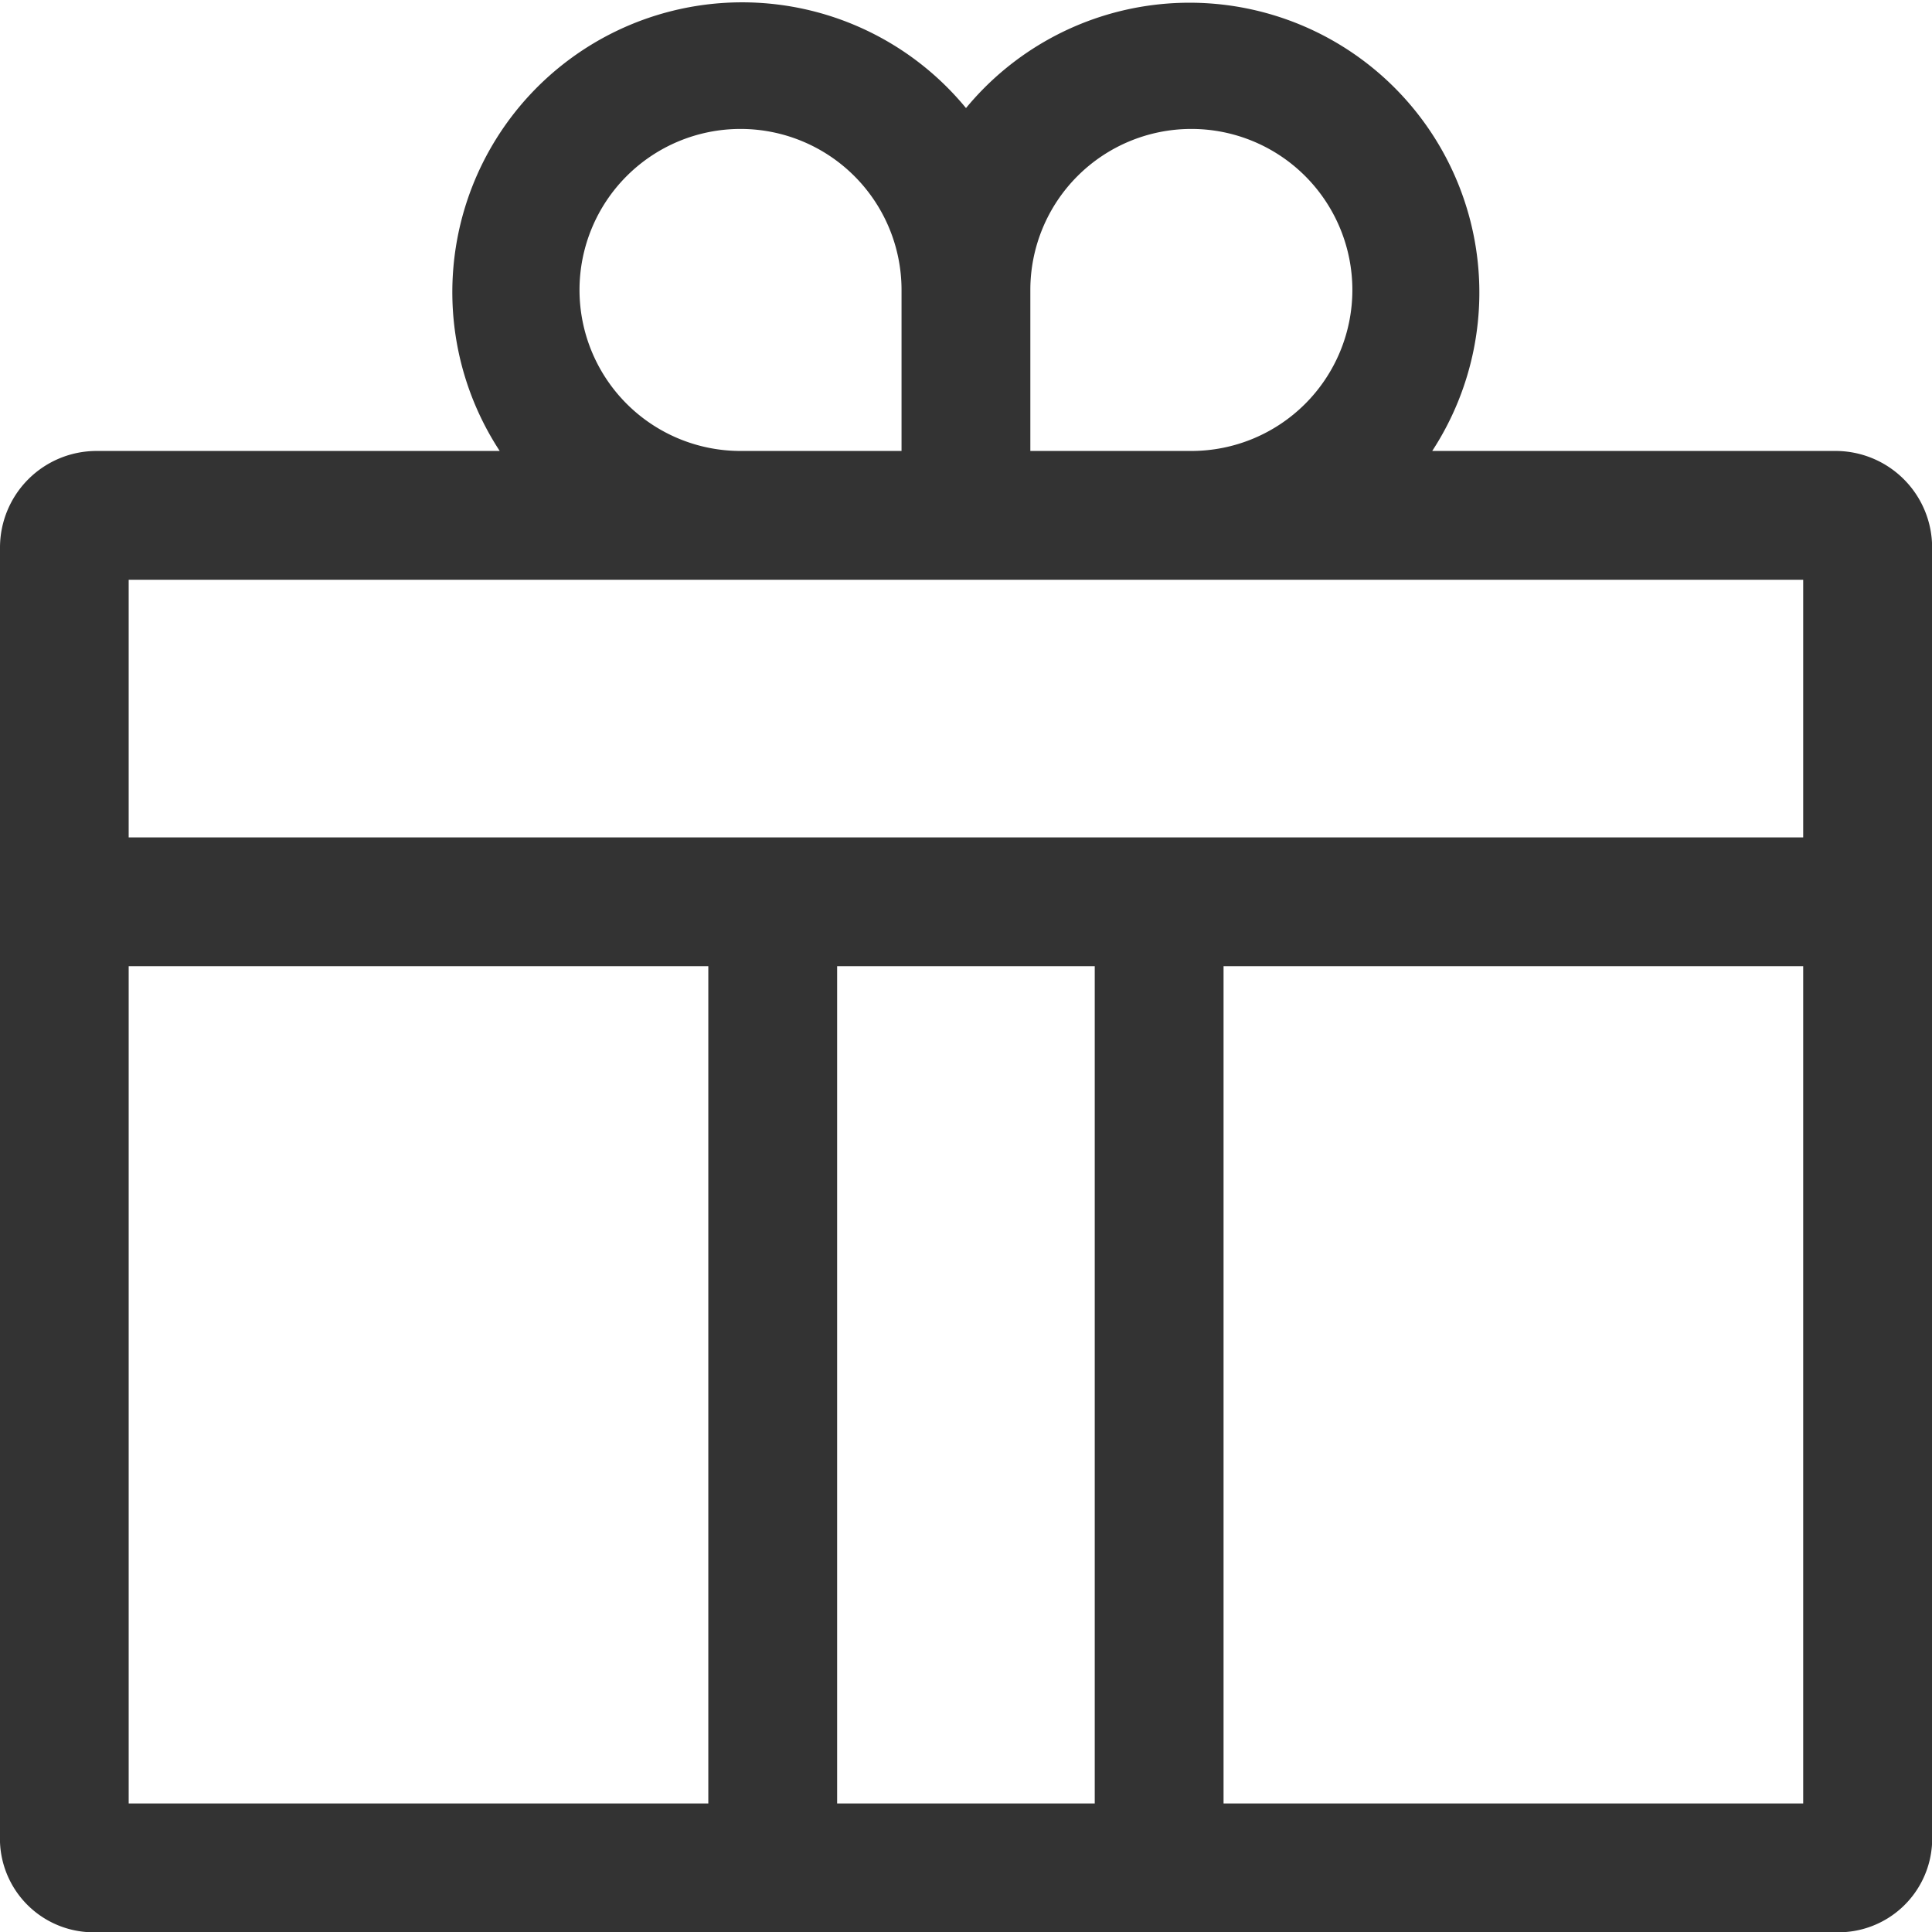 <svg xmlns="http://www.w3.org/2000/svg" width="29.998" height="30" viewBox="0 0 29.998 30"><defs><style>.a{fill:#333;}</style></defs><path class="a" d="M29.623,8.124h-6.26A4.5,4.5,0,0,0,16.124,2.8,4.5,4.5,0,0,0,8.884,8.124H2.625a1.5,1.5,0,0,0-1.5,1.5v20.1a1.455,1.455,0,0,0,1.5,1.4h27a1.456,1.456,0,0,0,1.5-1.4V9.624A1.5,1.5,0,0,0,29.623,8.124Zm-10-5a2.5,2.5,0,1,1,0,5h-2.5v-2.5a2.5,2.5,0,0,1,2.5-2.5Zm-9.5,2.5a2.5,2.5,0,1,1,5,0v2.5h-2.5a2.5,2.5,0,0,1-2.5-2.5Zm-7,23.5v-13h9v13Zm11,0v-13h4v13Zm15,0h-9v-13h9Zm-26-15v-4h26v4Z" transform="translate(-1.125 -1.122)"/></svg>
